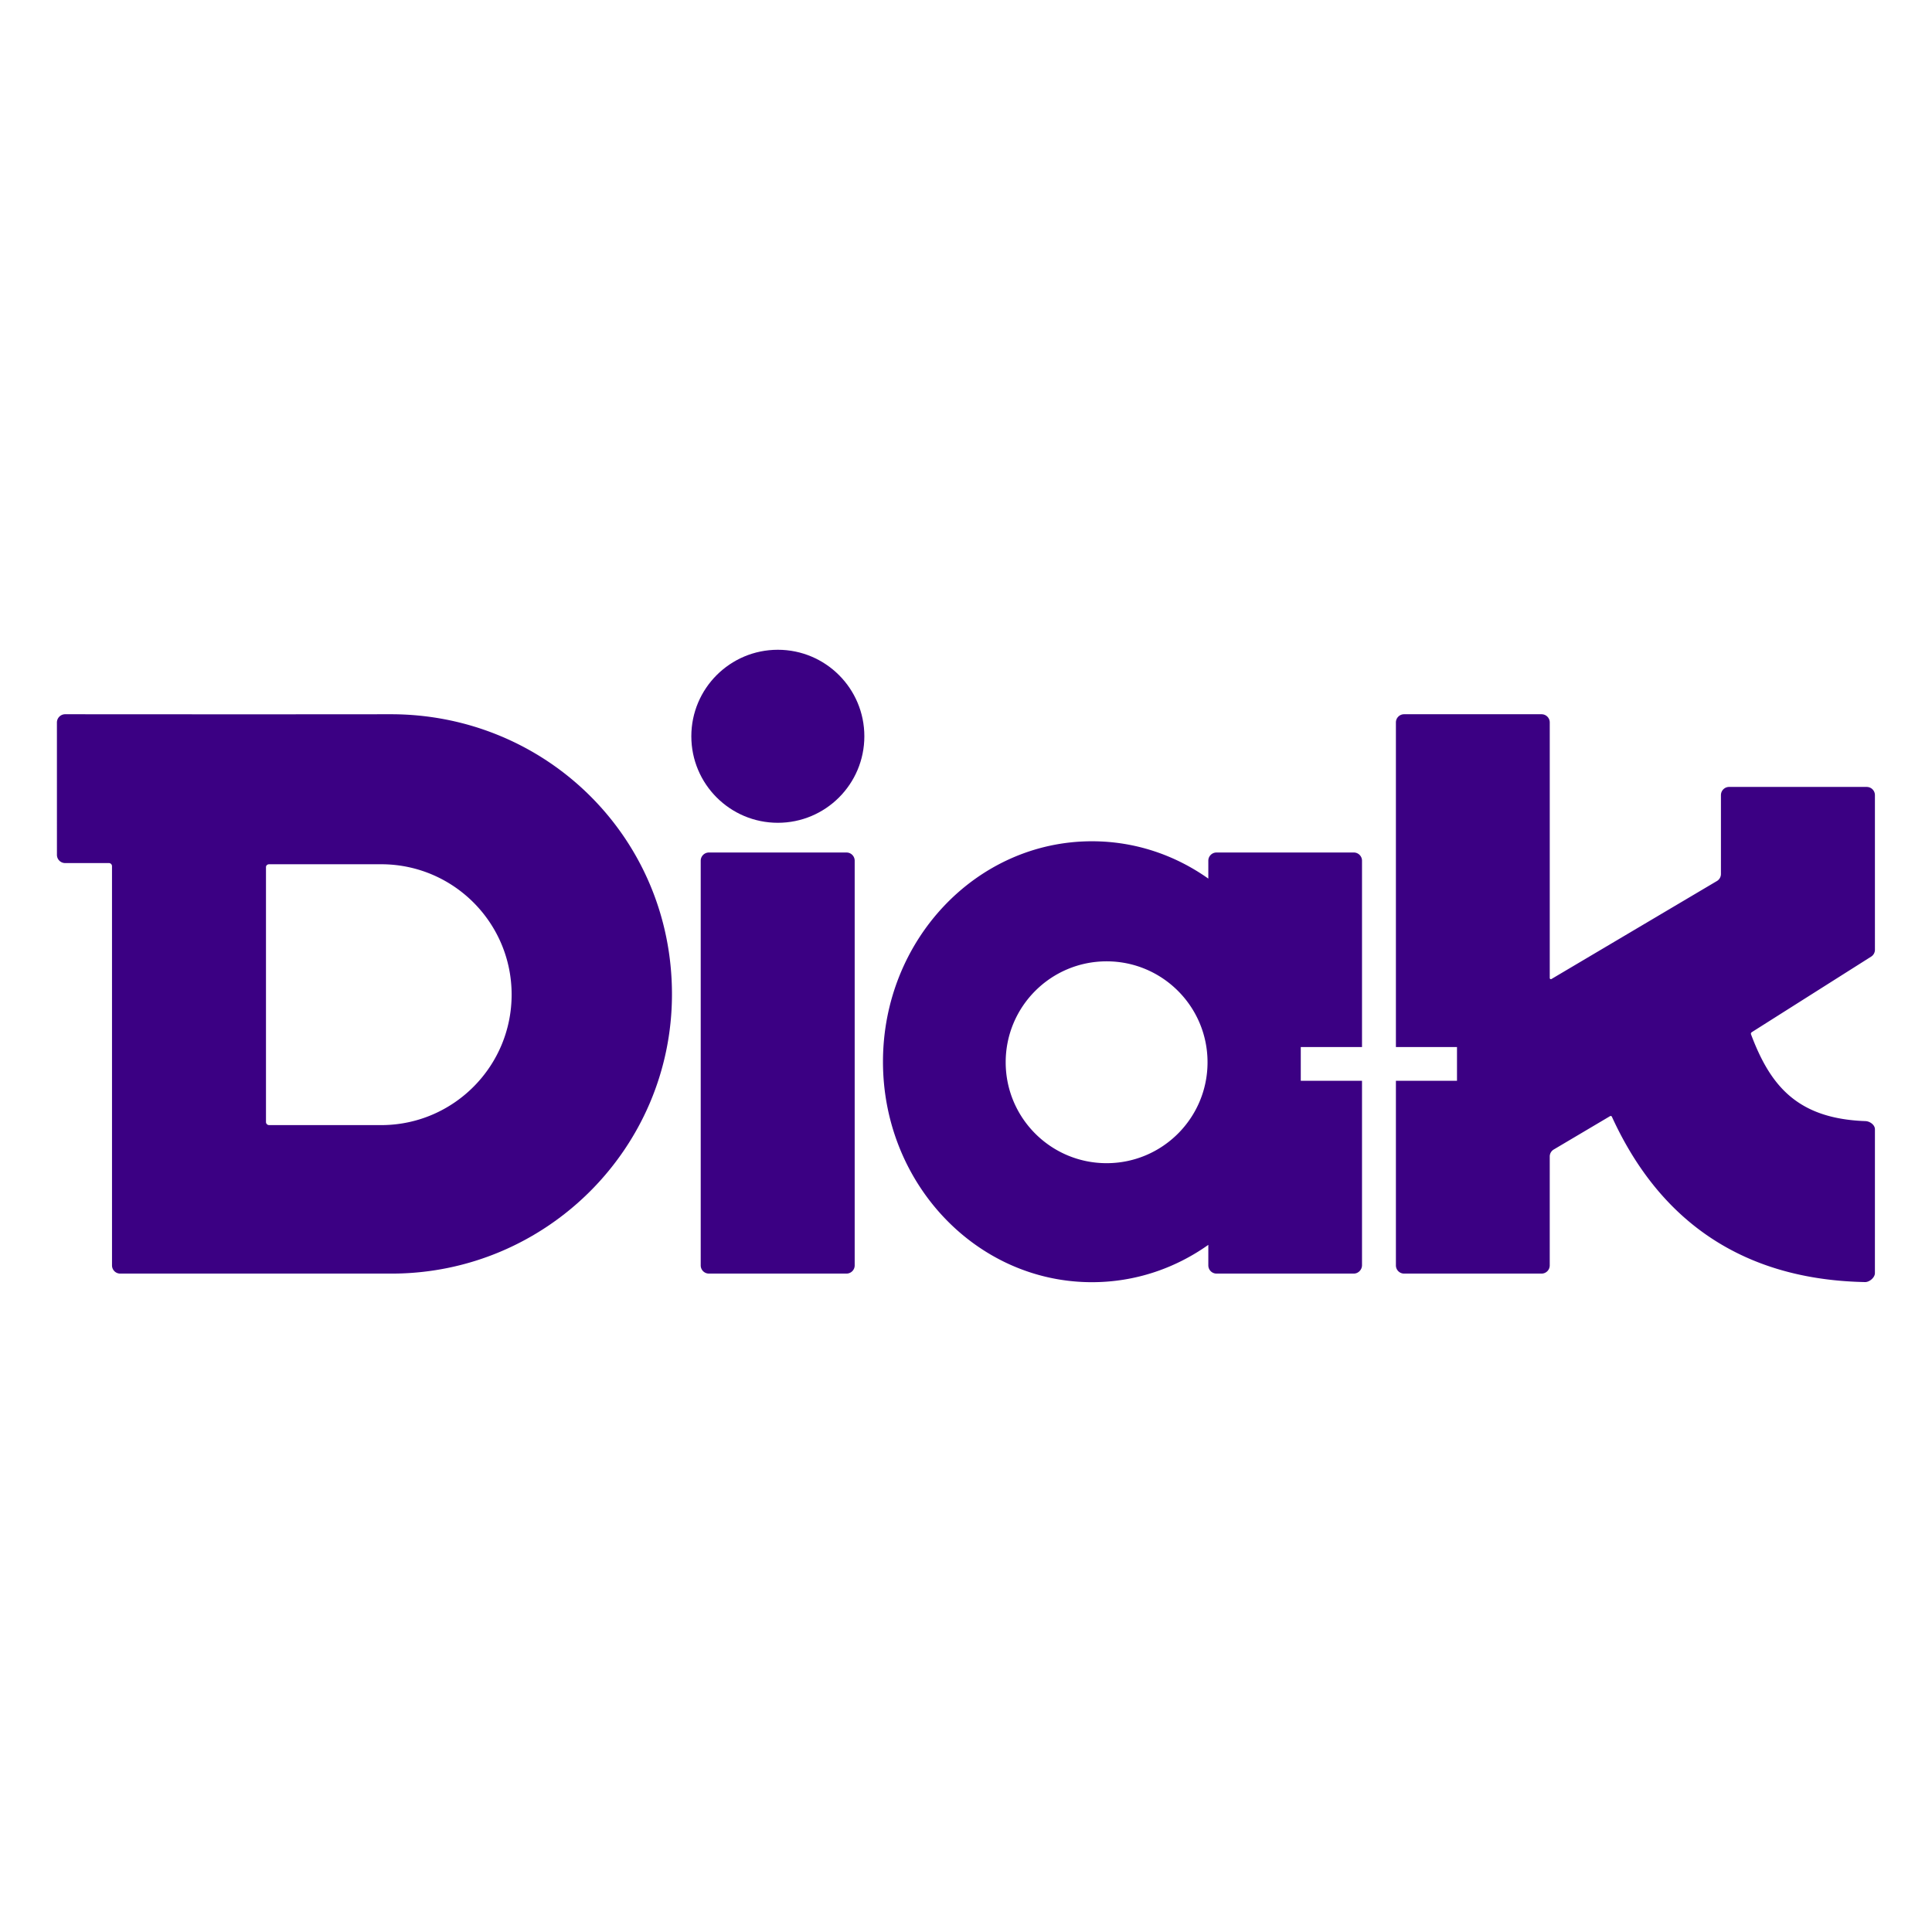 <?xml version="1.0" encoding="UTF-8" standalone="no"?>
<svg
   width="70"
   height="70"
   viewBox="0 0 24.5 200"
   version="1.1"
   id="svg10"
   sodipodi:docname="diak-logo-1.svg"
   inkscape:version="1.1.1 (1:1.1+202109281949+c3084ef5ed)"
   xmlns:inkscape="http://www.inkscape.org/namespaces/inkscape"
   xmlns:sodipodi="http://sodipodi.sourceforge.net/DTD/sodipodi-0.dtd"
   xmlns="http://www.w3.org/2000/svg"
   xmlns:svg="http://www.w3.org/2000/svg">
  <defs
     id="defs14" />
  <sodipodi:namedview
     id="namedview12"
     pagecolor="#ffffff"
     bordercolor="#666666"
     borderopacity="1.0"
     inkscape:pageshadow="2"
     inkscape:pageopacity="0.0"
     inkscape:pagecheckerboard="0"
     showgrid="false"
     viewbox-height="200"
     viewbox-width="70"
     inkscape:zoom="2.3564334"
     inkscape:cx="101.84884"
     inkscape:cy="82.964366"
     inkscape:window-width="1560"
     inkscape:window-height="795"
     inkscape:window-x="104"
     inkscape:window-y="1240"
     inkscape:window-maximized="1"
     inkscape:current-layer="svg10" />
  <g
     fill="#3b0083"
     transform="matrix(0.941,0,0,0.941,-81.858,66.324)"
     id="g8">
    <path
       d="M 36.737,8.091 C 36.724,8.091 29.714,8.099 20.87,8.099 11.801,8.099 0.894,8.091 0.894,8.091 A 0.911,0.911 0 0 0 0,8.996 l 0.002,14.573 a 0.902,0.902 0 0 0 0.9,0.895 h 4.817 a 0.34,0.34 0 0 1 0.341,0.341 l 0.001,43.92 c 0,0.495 0.4,0.897 0.894,0.901 h 29.859 c 16.978,0 30.848,-13.758 30.848,-30.735 0,-17.266 -13.87,-30.8 -30.925,-30.8 z M 35.903,53.289 H 23.34 a 0.341,0.341 0 0 1 -0.341,-0.34 V 24.913 c 0,-0.188 0.153,-0.317 0.341,-0.317 h 12.564 c 7.818,0.126 14.119,6.492 14.119,14.341 -0.001,7.847 -6.302,14.226 -14.12,14.352 z M 87.006,23.313 A 1.117,1.117 0 0 0 86.852,23.302 H 71.725 a 0.902,0.902 0 0 0 -0.9,0.896 h -0.001 v 44.536 a 0.9,0.9 0 0 0 0.887,0.891 h 15.165 a 0.9,0.9 0 0 0 0.887,-0.9 v -44.53 a 0.901,0.901 0 0 0 -0.757,-0.882 z"
       id="path2" />
    <circle
       cx="79.309"
       cy="10.516"
       r="9.517"
       id="circle4" />
    <path
       d="m 142.679,23.302 h -15.121 a 0.9,0.9 0 0 0 -0.892,0.885 v 1.986 c -3.659,-2.591 -8.061,-4.107 -12.8,-4.107 -12.698,0 -22.991,10.858 -22.991,24.253 0,13.394 10.293,24.252 22.991,24.252 4.739,0 9.141,-1.515 12.8,-4.107 v 2.235 l 0.001,0.027 a 0.9,0.9 0 0 0 0.888,0.899 h 15.13 c 0.491,-0.007 0.889,-0.433 0.889,-0.926 V 48.416 h -6.737 v -3.713 h 6.737 V 24.202 a 0.902,0.902 0 0 0 -0.895,-0.9 z m -27.201,34.177 c -6.132,0 -11.103,-4.971 -11.103,-11.103 0,-6.132 4.971,-11.102 11.103,-11.102 6.132,0 11.102,4.971 11.102,11.102 0.001,6.133 -4.97,11.103 -11.102,11.103 z m 83.488,-4.628 a 19.465,19.465 0 0 1 -0.788,-0.041 c -7.019,-0.487 -9.801,-4.165 -11.812,-9.512 -0.03,-0.098 0.012,-0.18 0.094,-0.235 l 13.123,-8.306 A 0.896,0.896 0 0 0 200,34 l -0.001,-17.01 c 0,-0.496 -0.4,-0.897 -0.895,-0.901 l -15.15,-10e-4 a 0.901,0.901 0 0 0 -0.894,0.894 l -0.001,8.685 a 0.899,0.899 0 0 1 -0.417,0.758 l -18.226,10.793 a 0.125,0.125 0 0 1 -0.063,0.018 0.126,0.126 0 0 1 -0.126,-0.126 V 8.979 a 0.9,0.9 0 0 0 -0.893,-0.887 h -15.147 a 0.9,0.9 0 0 0 -0.884,0.893 v 35.719 h 6.72 v 3.713 h -6.72 v 20.309 a 0.9,0.9 0 0 0 0.895,0.9 h 15.131 a 0.9,0.9 0 0 0 0.896,-0.89 l 0.001,-11.99 c 0,-0.319 0.167,-0.598 0.417,-0.758 l 6.223,-3.686 a 0.14,0.14 0 0 1 0.067,-0.018 c 0.061,0 0.108,0.038 0.133,0.093 l 0.005,0.01 c 3.657,7.971 11.096,17.852 27.856,18.172 0.482,0 1.067,-0.503 1.071,-0.976 L 200,53.747 c 0,-0.484 -0.554,-0.876 -1.034,-0.896 z"
       id="path6" />
  </g>
</svg>
